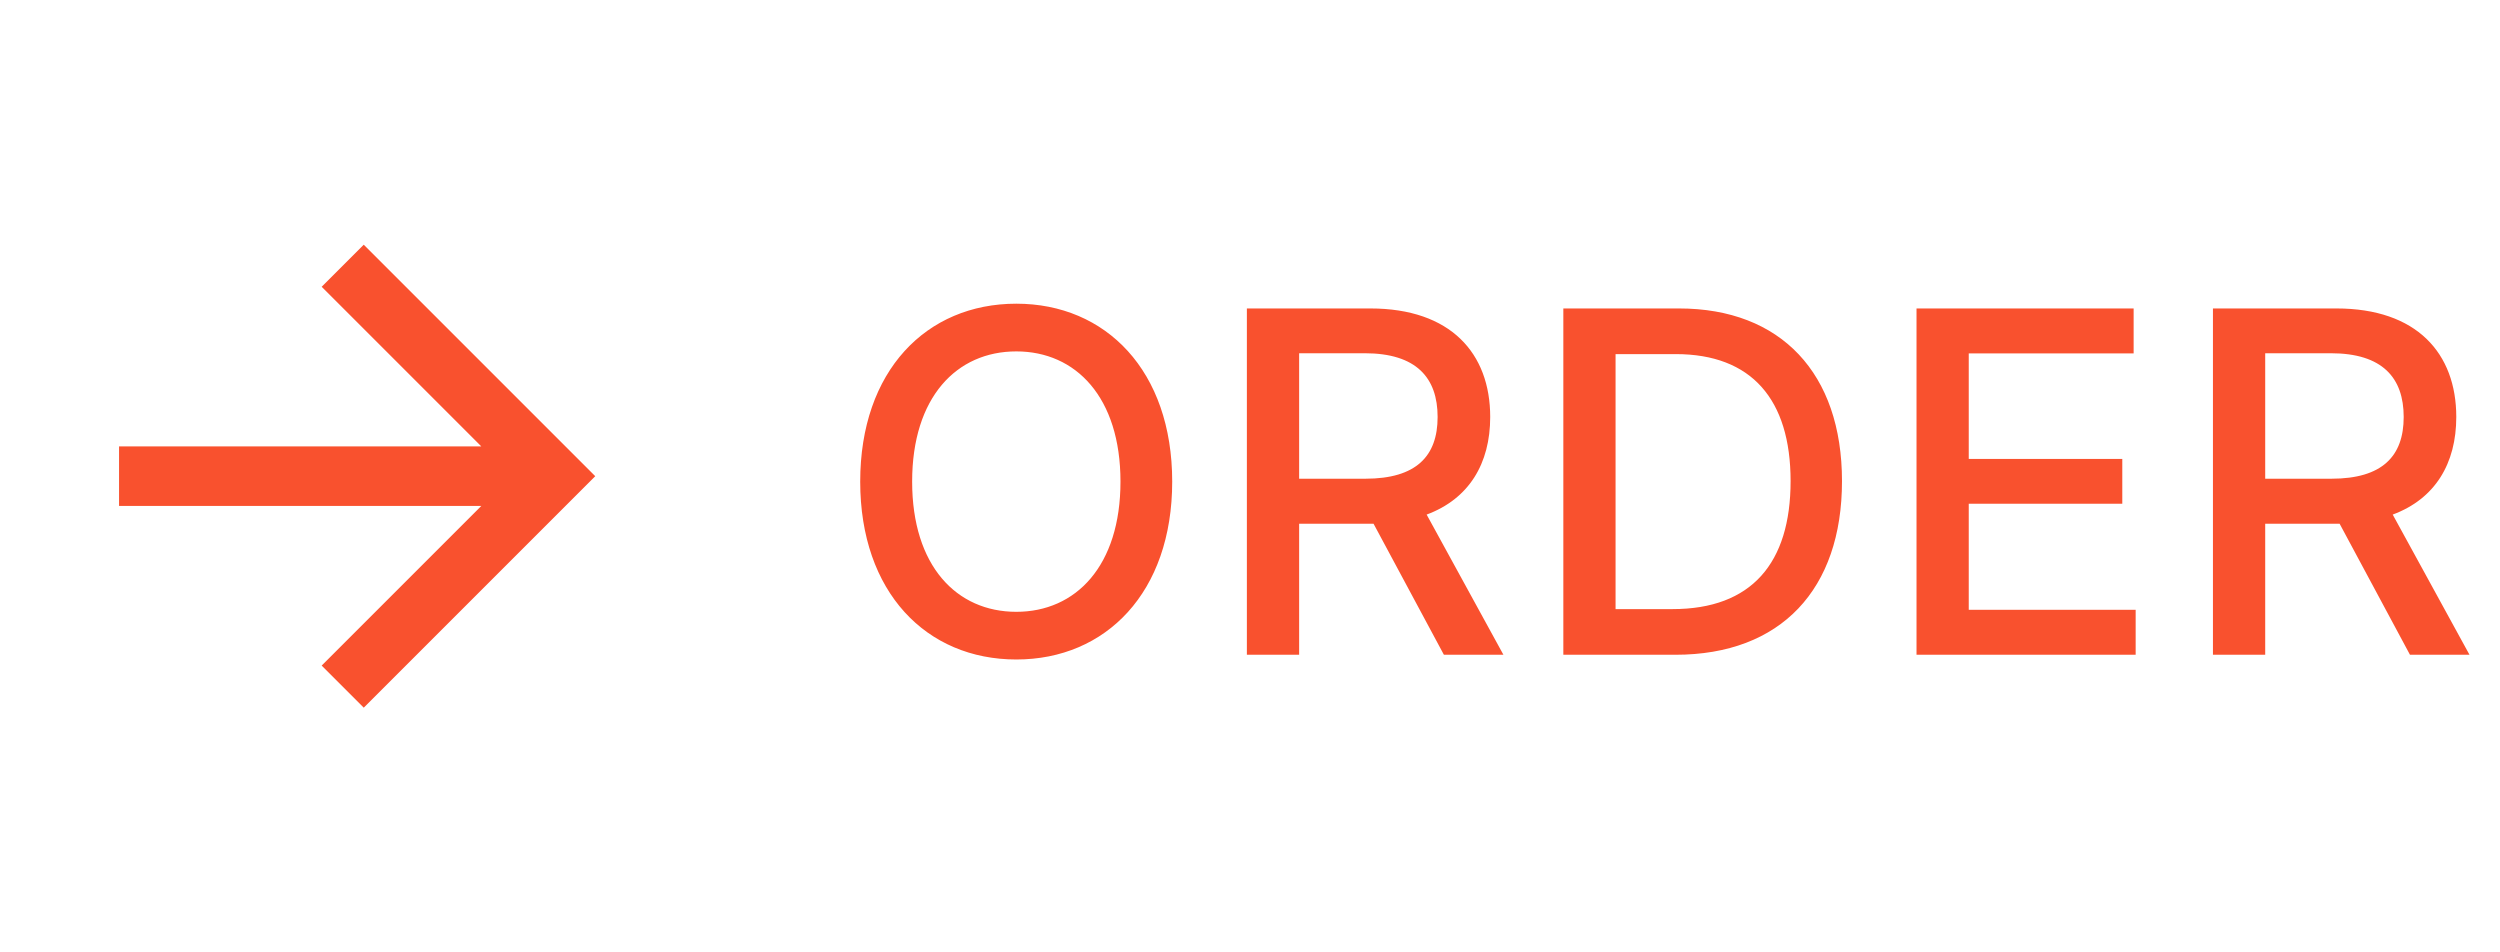<svg width="84" height="32" viewBox="0 0 84 32" fill="none" xmlns="http://www.w3.org/2000/svg">
<path d="M16.172 15L10.808 9.636L12.222 8.222L20 16L12.222 23.778L10.808 22.364L16.172 17H4V15H16.172Z" fill="#F9512E"/>
<path d="M39.386 16.182C39.386 12.46 37.159 10.204 34.148 10.204C31.125 10.204 28.903 12.46 28.903 16.182C28.903 19.898 31.125 22.159 34.148 22.159C37.159 22.159 39.386 19.903 39.386 16.182ZM37.648 16.182C37.648 19.017 36.148 20.557 34.148 20.557C32.142 20.557 30.648 19.017 30.648 16.182C30.648 13.347 32.142 11.807 34.148 11.807C36.148 11.807 37.648 13.347 37.648 16.182ZM41.895 22H43.651V17.597H46.037C46.077 17.597 46.111 17.597 46.151 17.597L48.515 22H50.515L47.935 17.29C49.361 16.761 50.071 15.574 50.071 14.011C50.071 11.869 48.742 10.364 46.043 10.364H41.895V22ZM43.651 16.085V11.869H45.855C47.589 11.869 48.304 12.693 48.304 14.011C48.304 15.324 47.589 16.085 45.878 16.085H43.651ZM56.295 22C59.84 22 61.891 19.801 61.891 16.165C61.891 12.546 59.84 10.364 56.414 10.364H52.528V22H56.295ZM54.283 20.466V11.898H56.306C58.852 11.898 60.164 13.421 60.164 16.165C60.164 18.921 58.852 20.466 56.198 20.466H54.283ZM64.395 22H71.758V20.489H66.15V16.926H71.309V15.421H66.15V11.875H71.69V10.364H64.395V22ZM74.355 22H76.111V17.597H78.497C78.537 17.597 78.571 17.597 78.611 17.597L80.975 22H82.975L80.395 17.29C81.821 16.761 82.531 15.574 82.531 14.011C82.531 11.869 81.202 10.364 78.503 10.364H74.355V22ZM76.111 16.085V11.869H78.316C80.049 11.869 80.764 12.693 80.764 14.011C80.764 15.324 80.049 16.085 78.338 16.085H76.111Z" fill="#F9512E"/>
</svg>
